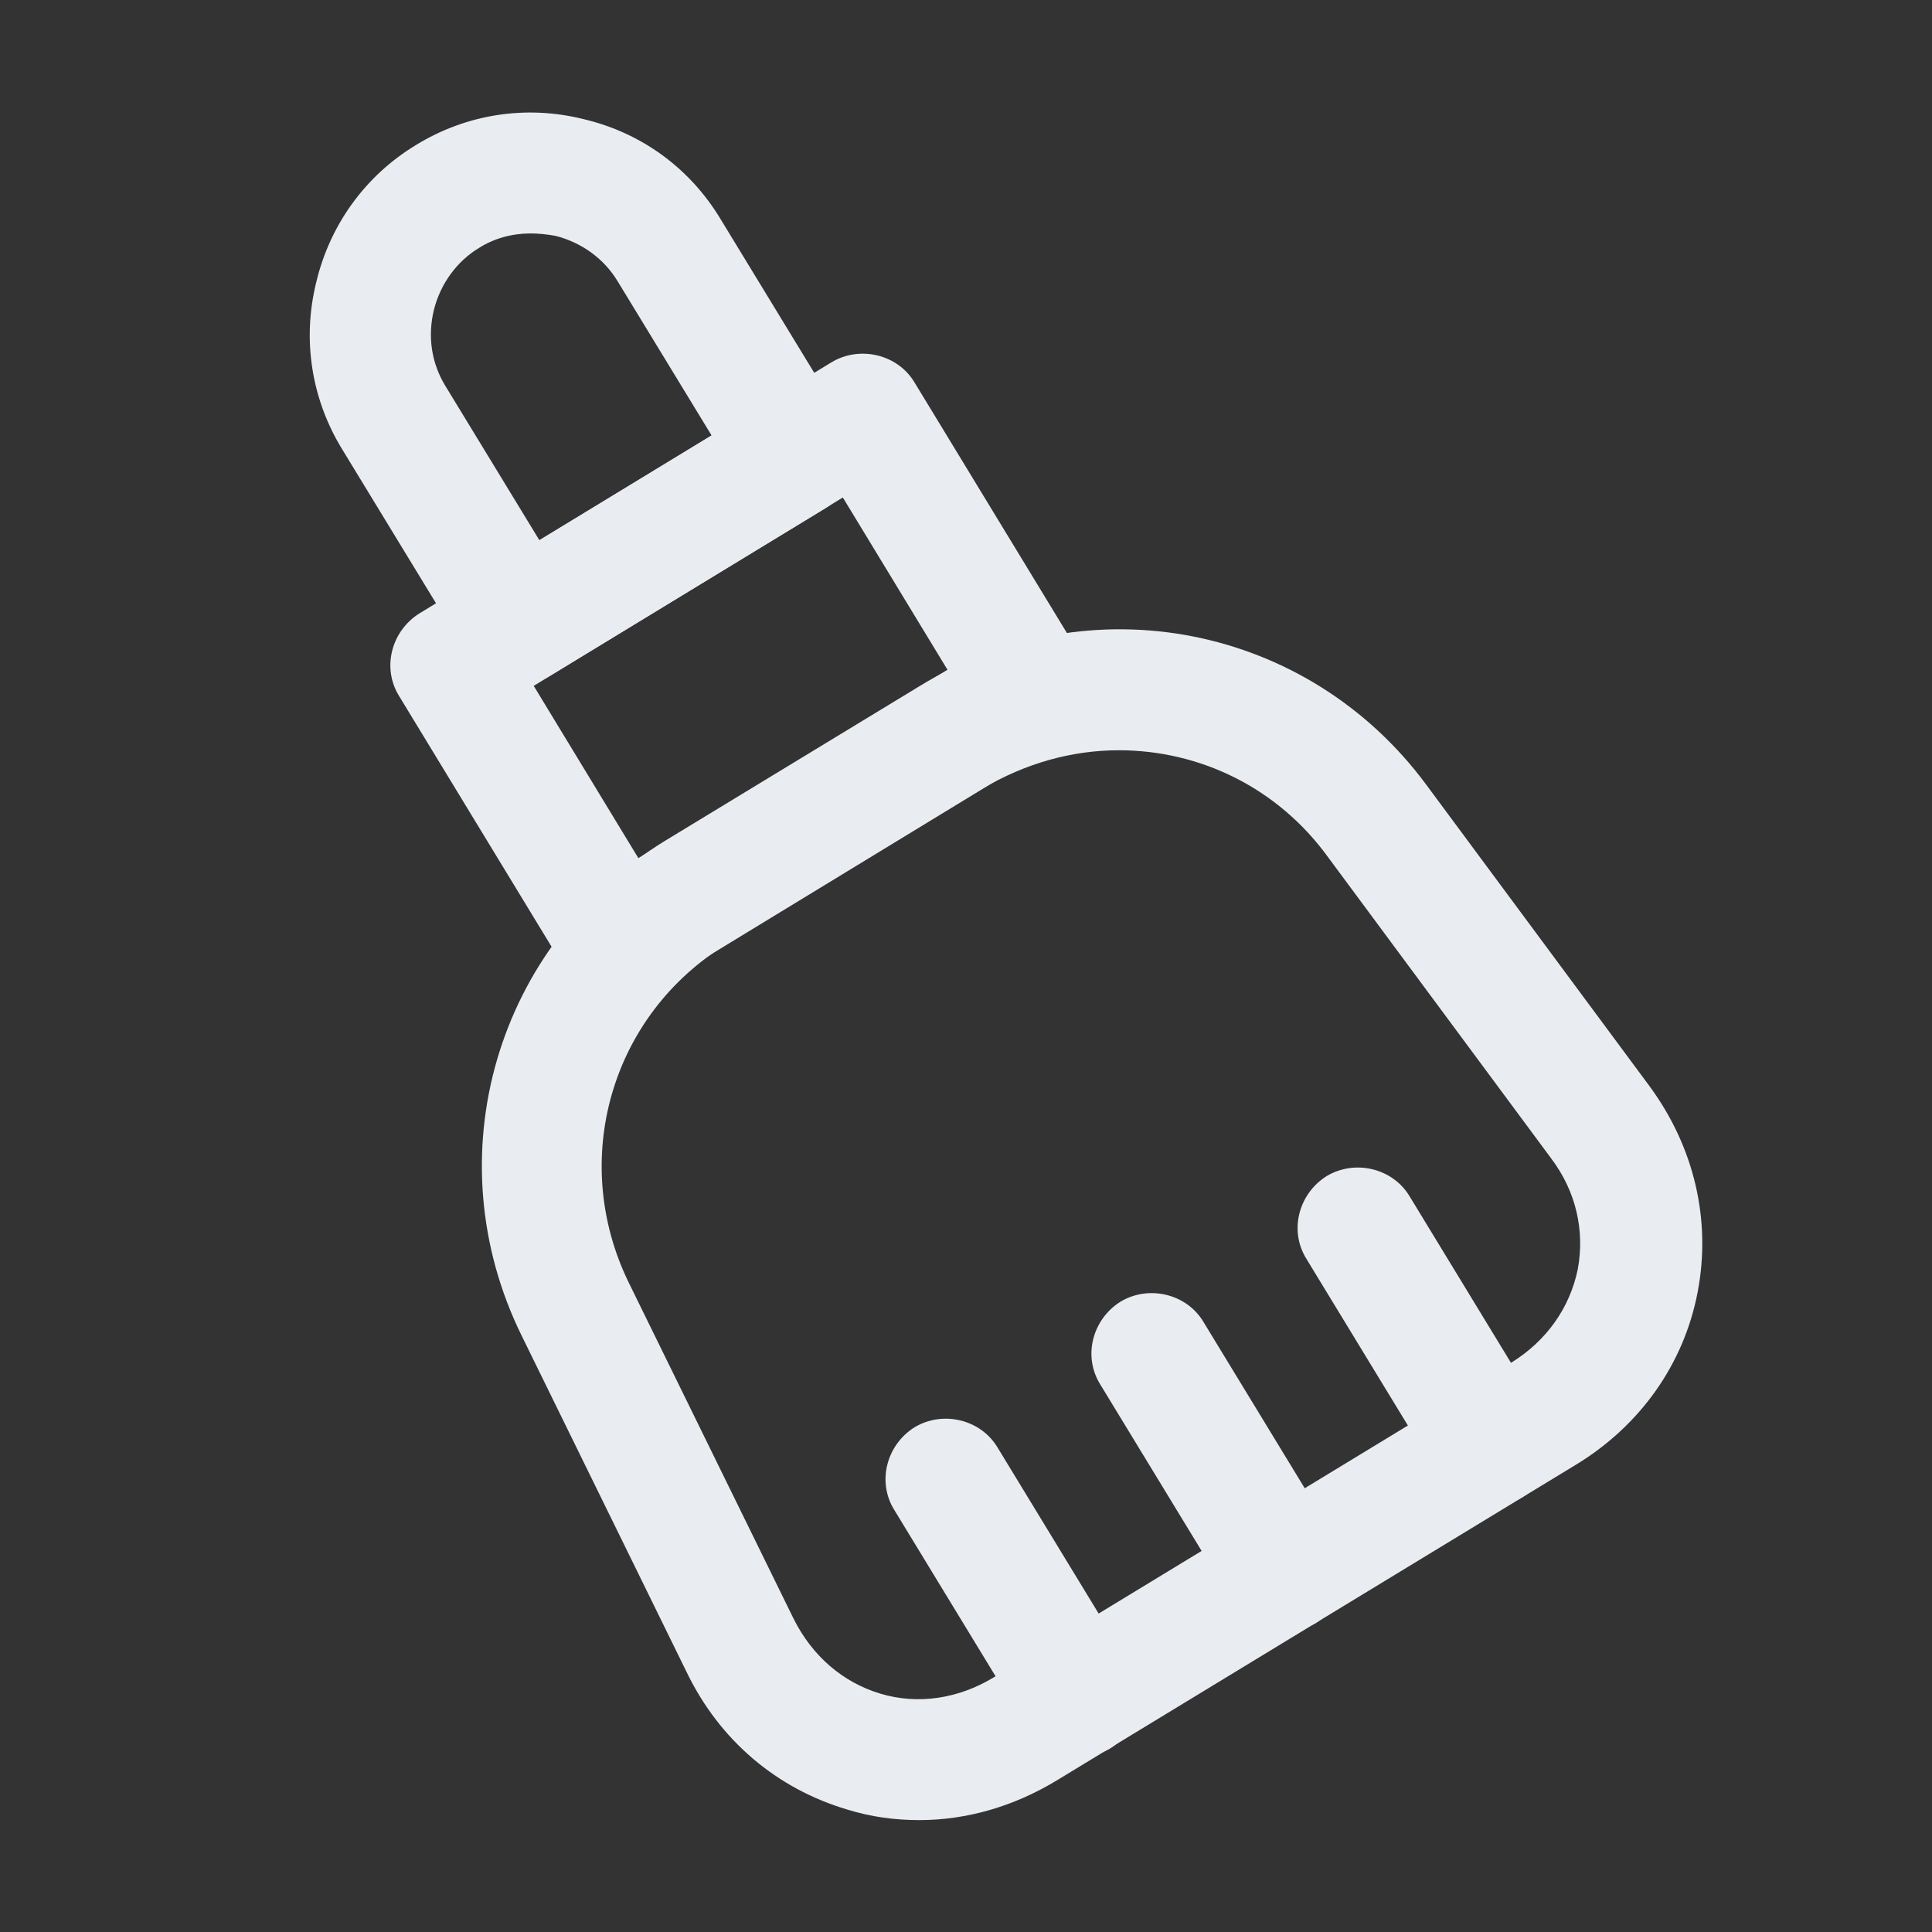 <svg width="24" height="24" viewBox="0 0 24 24" fill="none" xmlns="http://www.w3.org/2000/svg">
<rect x="0" y="0" width="24" height="24" fill="#333333" stroke="none"/>
<path d="M6.45 8.5C6.39 8.5 6.33 8.49 6.27 8.48C6.08 8.43 5.91 8.31 5.81 8.14L4.25 5.58C3.87 4.96 3.75 4.22 3.93 3.5C4.1 2.79 4.54 2.18 5.17 1.8C5.79 1.42 6.53 1.3 7.25 1.48C7.97 1.65 8.57 2.09 8.95 2.72L10.51 5.28C10.73 5.63 10.61 6.09 10.26 6.31L6.84 8.39C6.72 8.46 6.59 8.5 6.45 8.5ZM6.59 2.9C6.36 2.9 6.14 2.96 5.95 3.08C5.67 3.25 5.47 3.53 5.39 3.85C5.31 4.18 5.36 4.51 5.53 4.79L6.7 6.71L8.84 5.41L7.67 3.49C7.5 3.21 7.22 3.01 6.9 2.93C6.79 2.91 6.69 2.9 6.59 2.9Z" fill="#E9EDF2"/>
<path d="M11.419 22.61C11.119 22.61 10.819 22.57 10.529 22.48C9.649 22.22 8.939 21.62 8.529 20.77L6.479 16.59C5.389 14.37 6.159 11.73 8.269 10.44L11.429 8.52C13.539 7.23 16.249 7.76 17.719 9.75L20.489 13.49C21.049 14.25 21.259 15.16 21.089 16.05C20.919 16.94 20.379 17.71 19.569 18.2L13.139 22.11C12.599 22.44 12.009 22.61 11.419 22.61ZM13.899 9.32C13.319 9.32 12.739 9.48 12.199 9.8L9.039 11.72C7.589 12.6 7.069 14.41 7.809 15.93L9.859 20.11C10.089 20.57 10.469 20.9 10.939 21.04C11.409 21.18 11.909 21.1 12.339 20.84L18.769 16.93C19.209 16.66 19.499 16.25 19.599 15.77C19.689 15.29 19.579 14.8 19.269 14.39L16.499 10.65C15.869 9.78 14.899 9.32 13.899 9.32Z" fill="#E9EDF2"/>
<path d="M7.68 12.43C7.62 12.43 7.56 12.42 7.5 12.41C7.31 12.36 7.14 12.24 7.04 12.07L4.96 8.65C4.74 8.3 4.86 7.84 5.21 7.62L10.33 4.5C10.68 4.29 11.15 4.4 11.36 4.75L13.44 8.17C13.54 8.34 13.58 8.54 13.53 8.74C13.48 8.93 13.36 9.1 13.19 9.2L8.07 12.32C7.95 12.4 7.81 12.43 7.68 12.43ZM6.63 8.52L7.93 10.66L11.77 8.32L10.47 6.18L6.63 8.52Z" fill="#E9EDF2"/>
<path d="M15.959 20.27C15.709 20.27 15.459 20.14 15.319 19.91L13.669 17.2C13.449 16.85 13.569 16.39 13.919 16.17C14.269 15.96 14.739 16.07 14.949 16.42L16.599 19.13C16.819 19.48 16.699 19.94 16.349 20.16C16.229 20.23 16.089 20.27 15.959 20.27Z" fill="#E9EDF2"/>
<path d="M13.401 21.83C13.151 21.83 12.901 21.7 12.761 21.47L11.111 18.76C10.891 18.41 11.011 17.95 11.361 17.73C11.711 17.52 12.181 17.63 12.391 17.98L14.041 20.69C14.261 21.04 14.141 21.5 13.791 21.72C13.671 21.79 13.531 21.83 13.401 21.83Z" fill="#E9EDF2"/>
<path d="M18.52 18.71C18.27 18.71 18.02 18.58 17.88 18.35L16.23 15.64C16.01 15.29 16.13 14.83 16.48 14.61C16.83 14.4 17.3 14.51 17.51 14.86L19.16 17.57C19.38 17.92 19.26 18.38 18.91 18.6C18.79 18.67 18.66 18.71 18.52 18.71Z" fill="#E9EDF2"/>
</svg>
